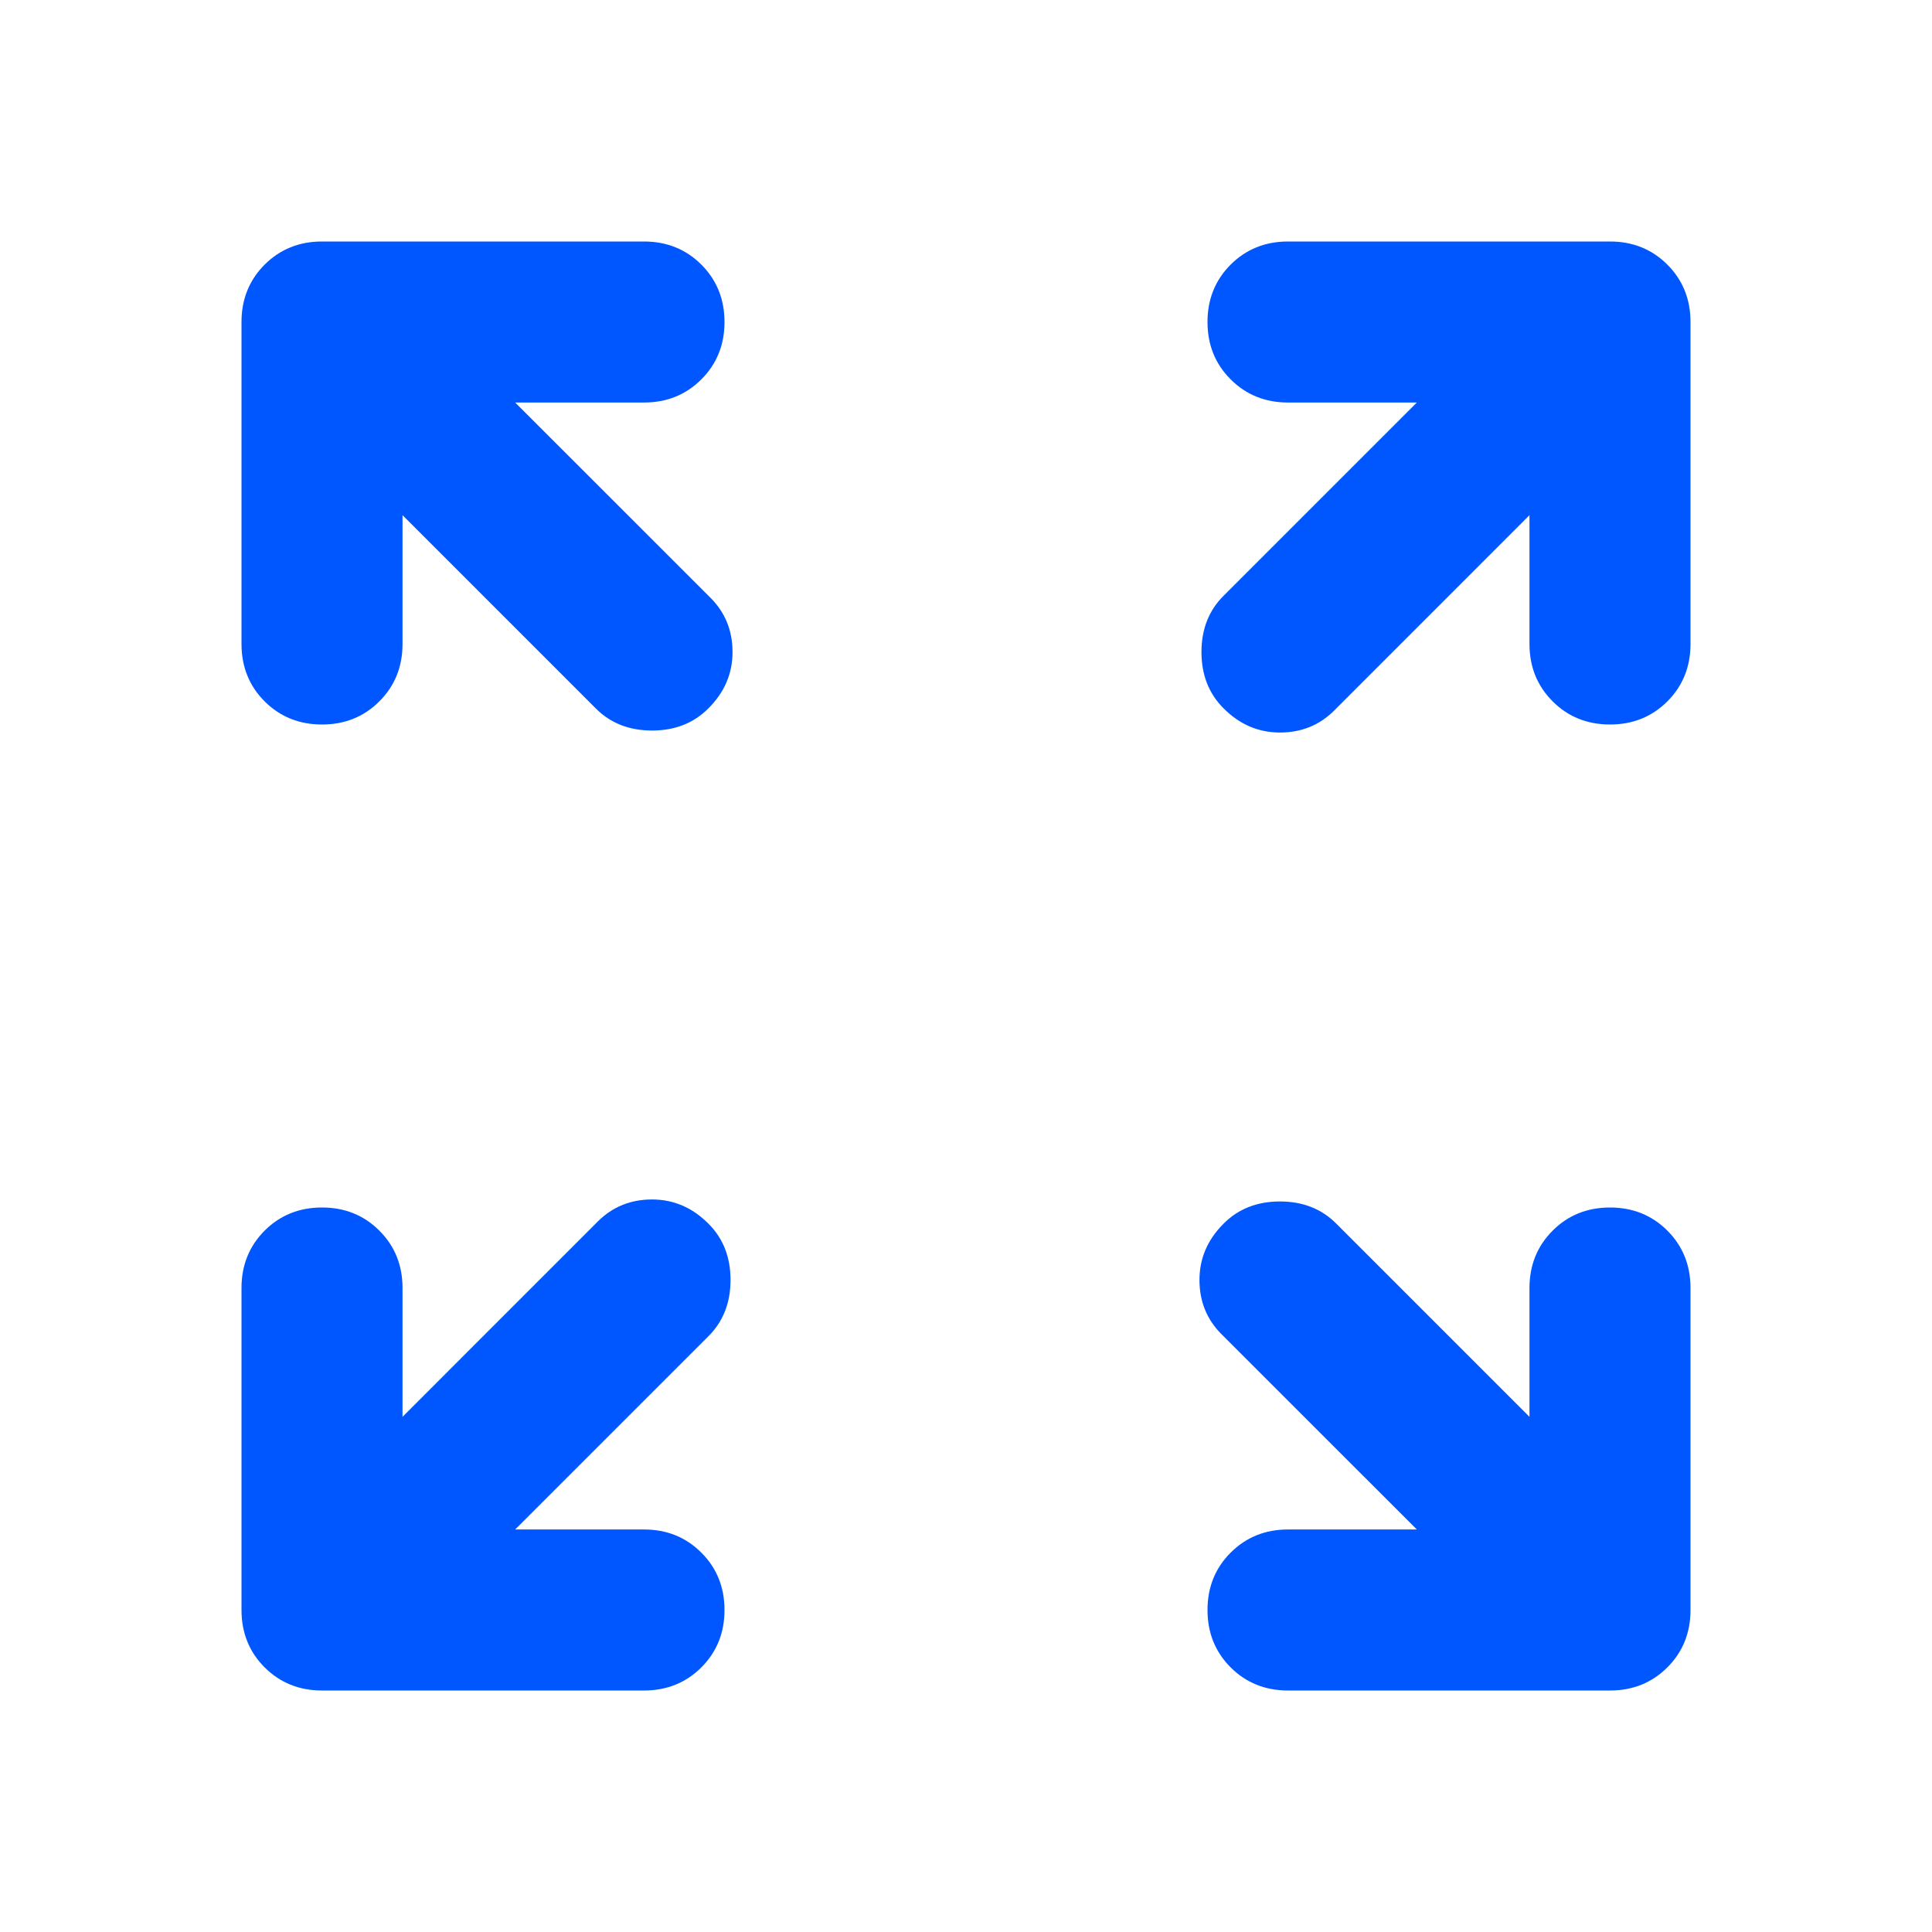 <svg width="32" height="32" viewBox="0 0 32 32" fill="none" xmlns="http://www.w3.org/2000/svg">
<g id="zoom_out_map">
<mask id="mask0_402_87" style="mask-type:alpha" maskUnits="userSpaceOnUse" x="0" y="0" width="32" height="32">
<rect id="Bounding box" width="32" height="32" fill="#fff"/>
</mask>
<g mask="url(#mask0_402_87)">
<path id="zoom_out_map_2" d="M5.333 12C4.956 12 4.639 11.872 4.383 11.617C4.128 11.361 4 11.044 4 10.667V5.333C4 4.956 4.128 4.639 4.383 4.383C4.639 4.128 4.956 4 5.333 4H10.667C11.044 4 11.361 4.128 11.617 4.383C11.872 4.639 12 4.956 12 5.333C12 5.711 11.872 6.028 11.617 6.283C11.361 6.539 11.044 6.667 10.667 6.667H8.533L11.767 9.9C12.011 10.144 12.133 10.444 12.133 10.8C12.133 11.156 12 11.467 11.733 11.733C11.489 11.978 11.178 12.1 10.8 12.1C10.422 12.1 10.111 11.978 9.867 11.733L6.667 8.533V10.667C6.667 11.044 6.539 11.361 6.283 11.617C6.028 11.872 5.711 12 5.333 12ZM20.267 11.733C20.022 11.489 19.9 11.178 19.9 10.8C19.9 10.422 20.022 10.111 20.267 9.867L23.467 6.667H21.333C20.956 6.667 20.639 6.539 20.383 6.283C20.128 6.028 20 5.711 20 5.333C20 4.956 20.128 4.639 20.383 4.383C20.639 4.128 20.956 4 21.333 4H26.667C27.044 4 27.361 4.128 27.617 4.383C27.872 4.639 28 4.956 28 5.333V10.667C28 11.044 27.872 11.361 27.617 11.617C27.361 11.872 27.044 12 26.667 12C26.289 12 25.972 11.872 25.717 11.617C25.461 11.361 25.333 11.044 25.333 10.667V8.533L22.1 11.767C21.856 12.011 21.556 12.133 21.2 12.133C20.844 12.133 20.533 12 20.267 11.733ZM21.333 28C20.956 28 20.639 27.872 20.383 27.617C20.128 27.361 20 27.044 20 26.667C20 26.289 20.128 25.972 20.383 25.717C20.639 25.461 20.956 25.333 21.333 25.333H23.467L20.233 22.1C19.989 21.856 19.867 21.556 19.867 21.2C19.867 20.844 20 20.533 20.267 20.267C20.511 20.022 20.822 19.9 21.2 19.9C21.578 19.9 21.889 20.022 22.133 20.267L25.333 23.467V21.333C25.333 20.956 25.461 20.639 25.717 20.383C25.972 20.128 26.289 20 26.667 20C27.044 20 27.361 20.128 27.617 20.383C27.872 20.639 28 20.956 28 21.333V26.667C28 27.044 27.872 27.361 27.617 27.617C27.361 27.872 27.044 28 26.667 28H21.333ZM5.333 28C4.956 28 4.639 27.872 4.383 27.617C4.128 27.361 4 27.044 4 26.667V21.333C4 20.956 4.128 20.639 4.383 20.383C4.639 20.128 4.956 20 5.333 20C5.711 20 6.028 20.128 6.283 20.383C6.539 20.639 6.667 20.956 6.667 21.333V23.467L9.9 20.233C10.144 19.989 10.444 19.867 10.8 19.867C11.156 19.867 11.467 20 11.733 20.267C11.978 20.511 12.1 20.822 12.1 21.2C12.1 21.578 11.978 21.889 11.733 22.133L8.533 25.333H10.667C11.044 25.333 11.361 25.461 11.617 25.717C11.872 25.972 12 26.289 12 26.667C12 27.044 11.872 27.361 11.617 27.617C11.361 27.872 11.044 28 10.667 28H5.333Z" fill="#0057FF"/>
</g>
</g>
</svg>

